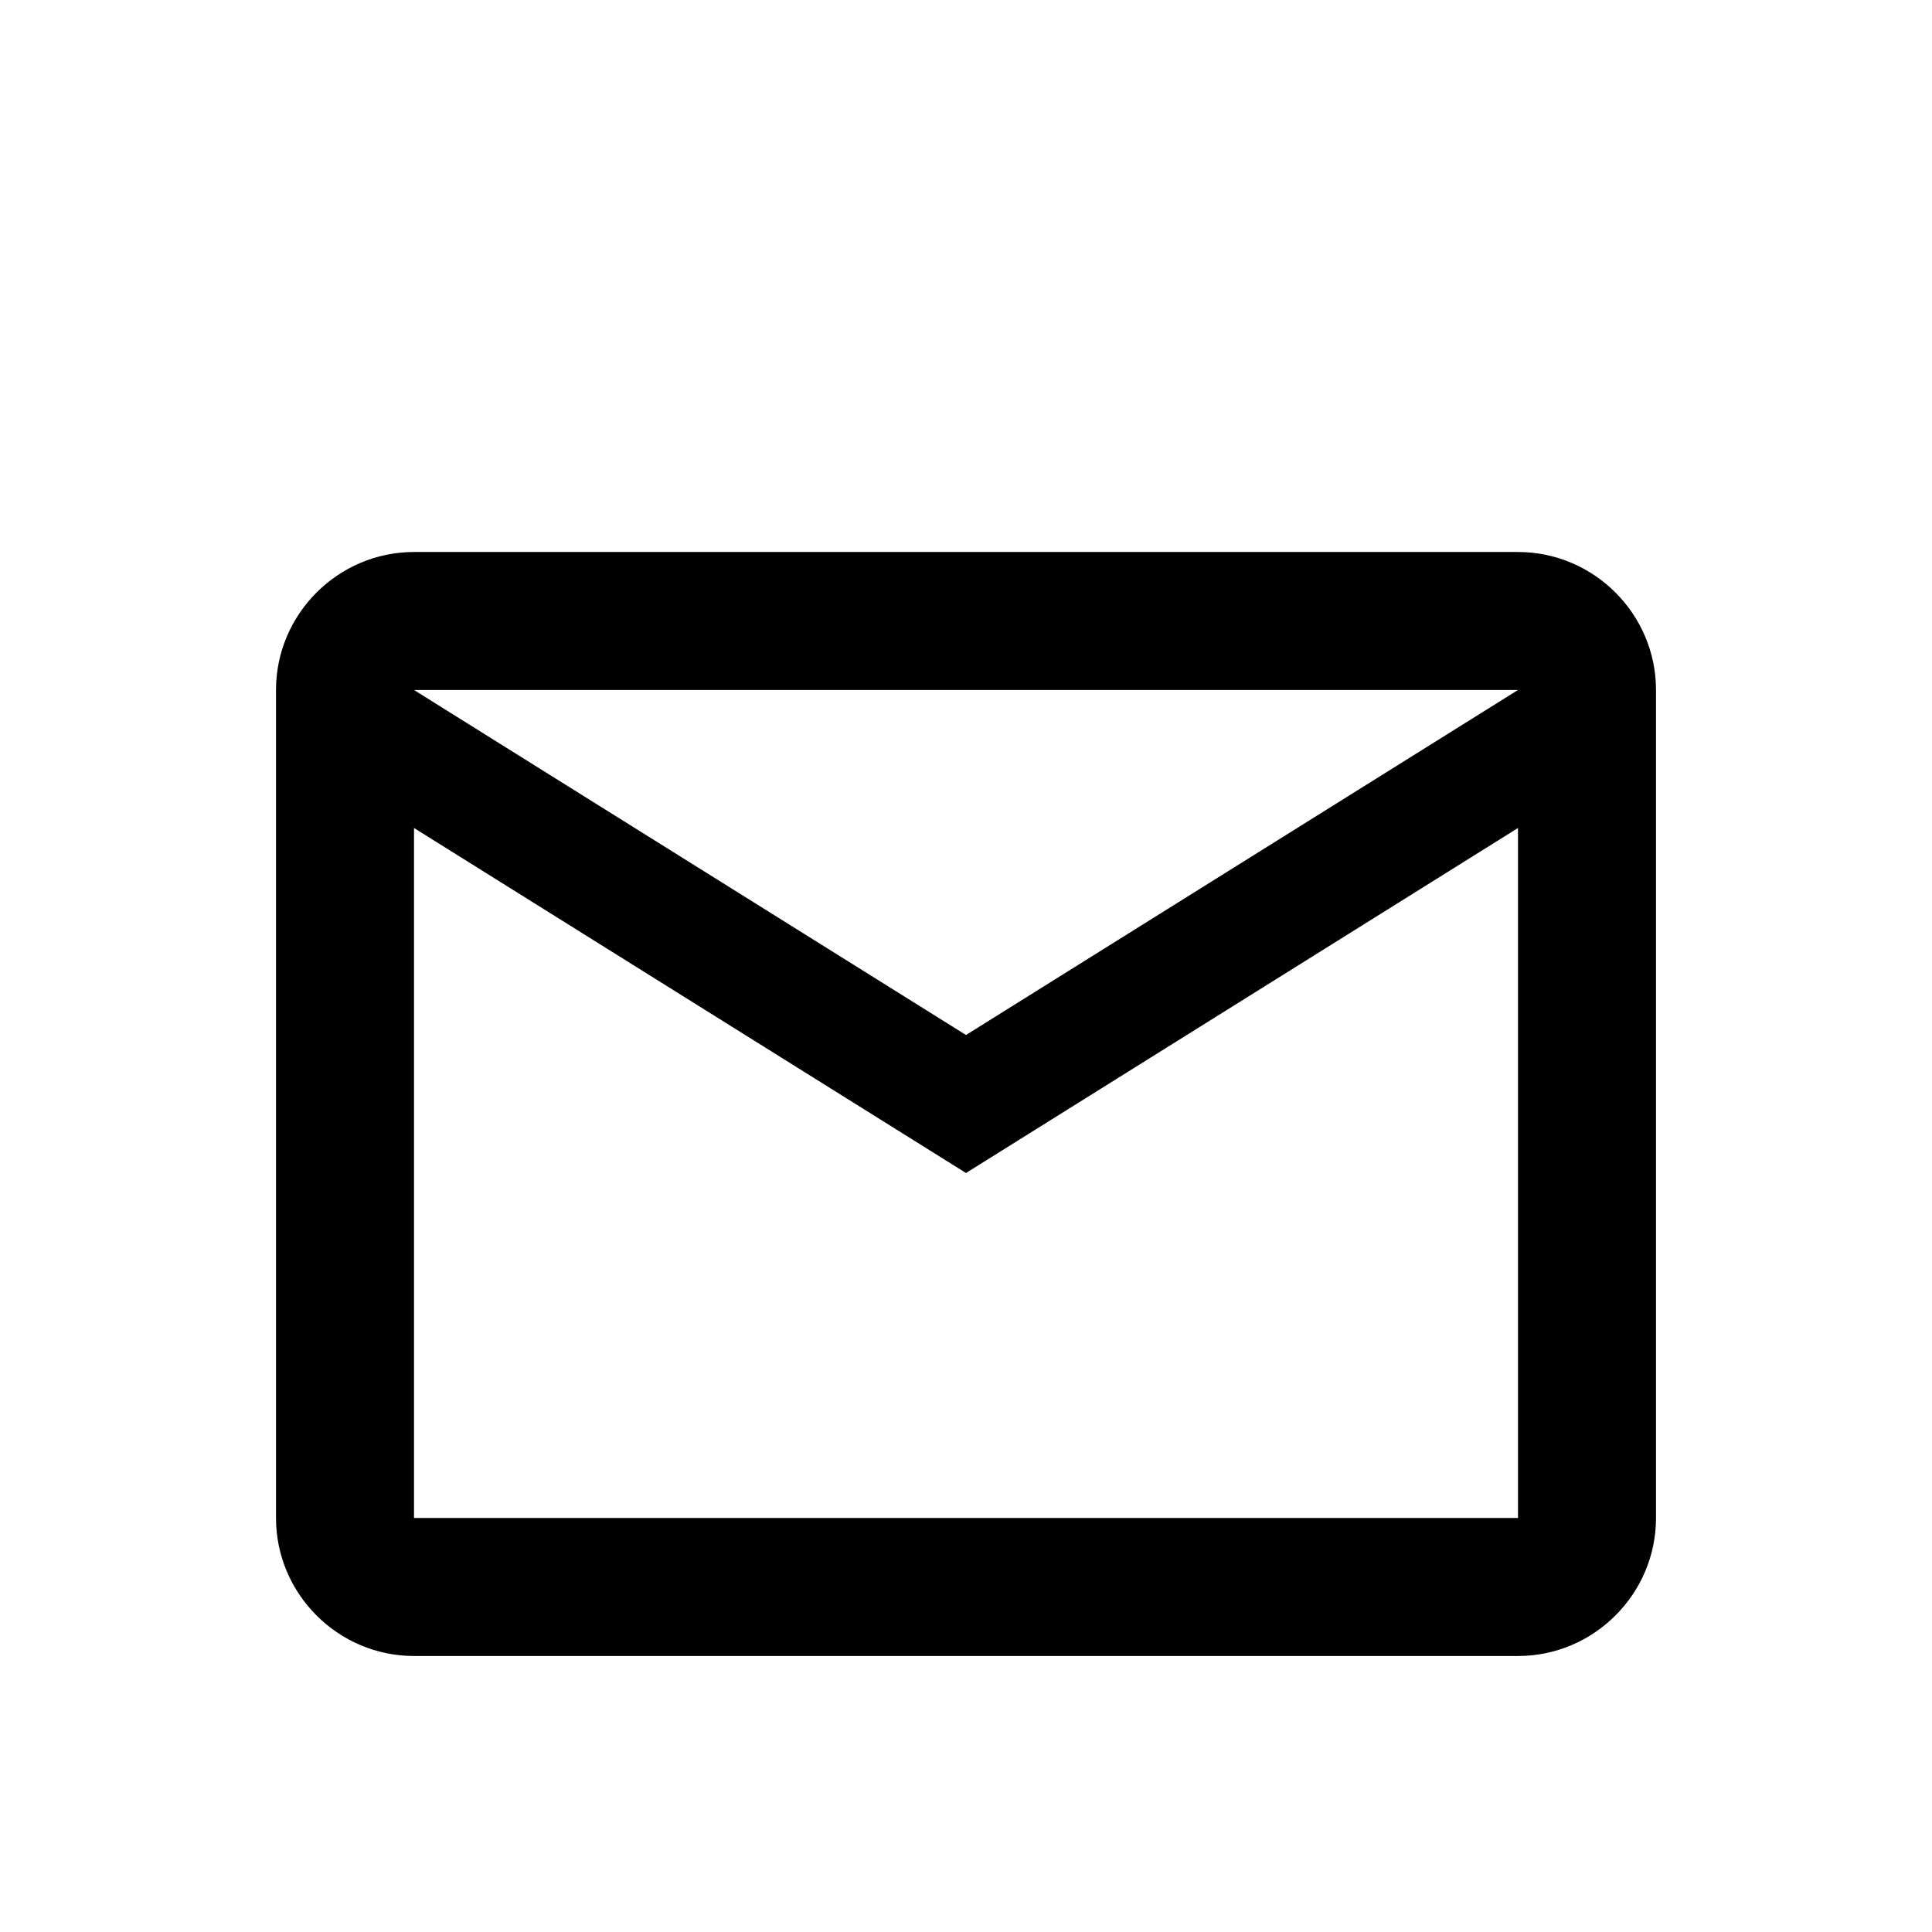 <svg width="28" height="28" viewBox="0 0 28 28" fill="none" xmlns="http://www.w3.org/2000/svg">
<g filter="url(#filter0_d_1522_75216)">
<path d="M24 6C24 4.9 23.1 4 22 4H6C4.9 4 4 4.9 4 6V18C4 19.1 4.9 20 6 20H22C23.1 20 24 19.1 24 18V6ZM22 6L14 11L6 6H22ZM22 18H6V8L14 13L22 8V18Z" fill="black"/>
</g>
<defs>
<filter id="filter0_d_1522_75216" x="-2" y="0" width="32" height="32" filterUnits="userSpaceOnUse" color-interpolation-filters="sRGB">
<feFlood flood-opacity="0" result="BackgroundImageFix"/>
<feColorMatrix in="SourceAlpha" type="matrix" values="0 0 0 0 0 0 0 0 0 0 0 0 0 0 0 0 0 0 127 0" result="hardAlpha"/>
<feOffset dy="4"/>
<feGaussianBlur stdDeviation="2"/>
<feComposite in2="hardAlpha" operator="out"/>
<feColorMatrix type="matrix" values="0 0 0 0 0 0 0 0 0 0 0 0 0 0 0 0 0 0 0.25 0"/>
<feBlend mode="normal" in2="BackgroundImageFix" result="effect1_dropShadow_1522_75216"/>
<feBlend mode="normal" in="SourceGraphic" in2="effect1_dropShadow_1522_75216" result="shape"/>
</filter>
</defs>
</svg>
